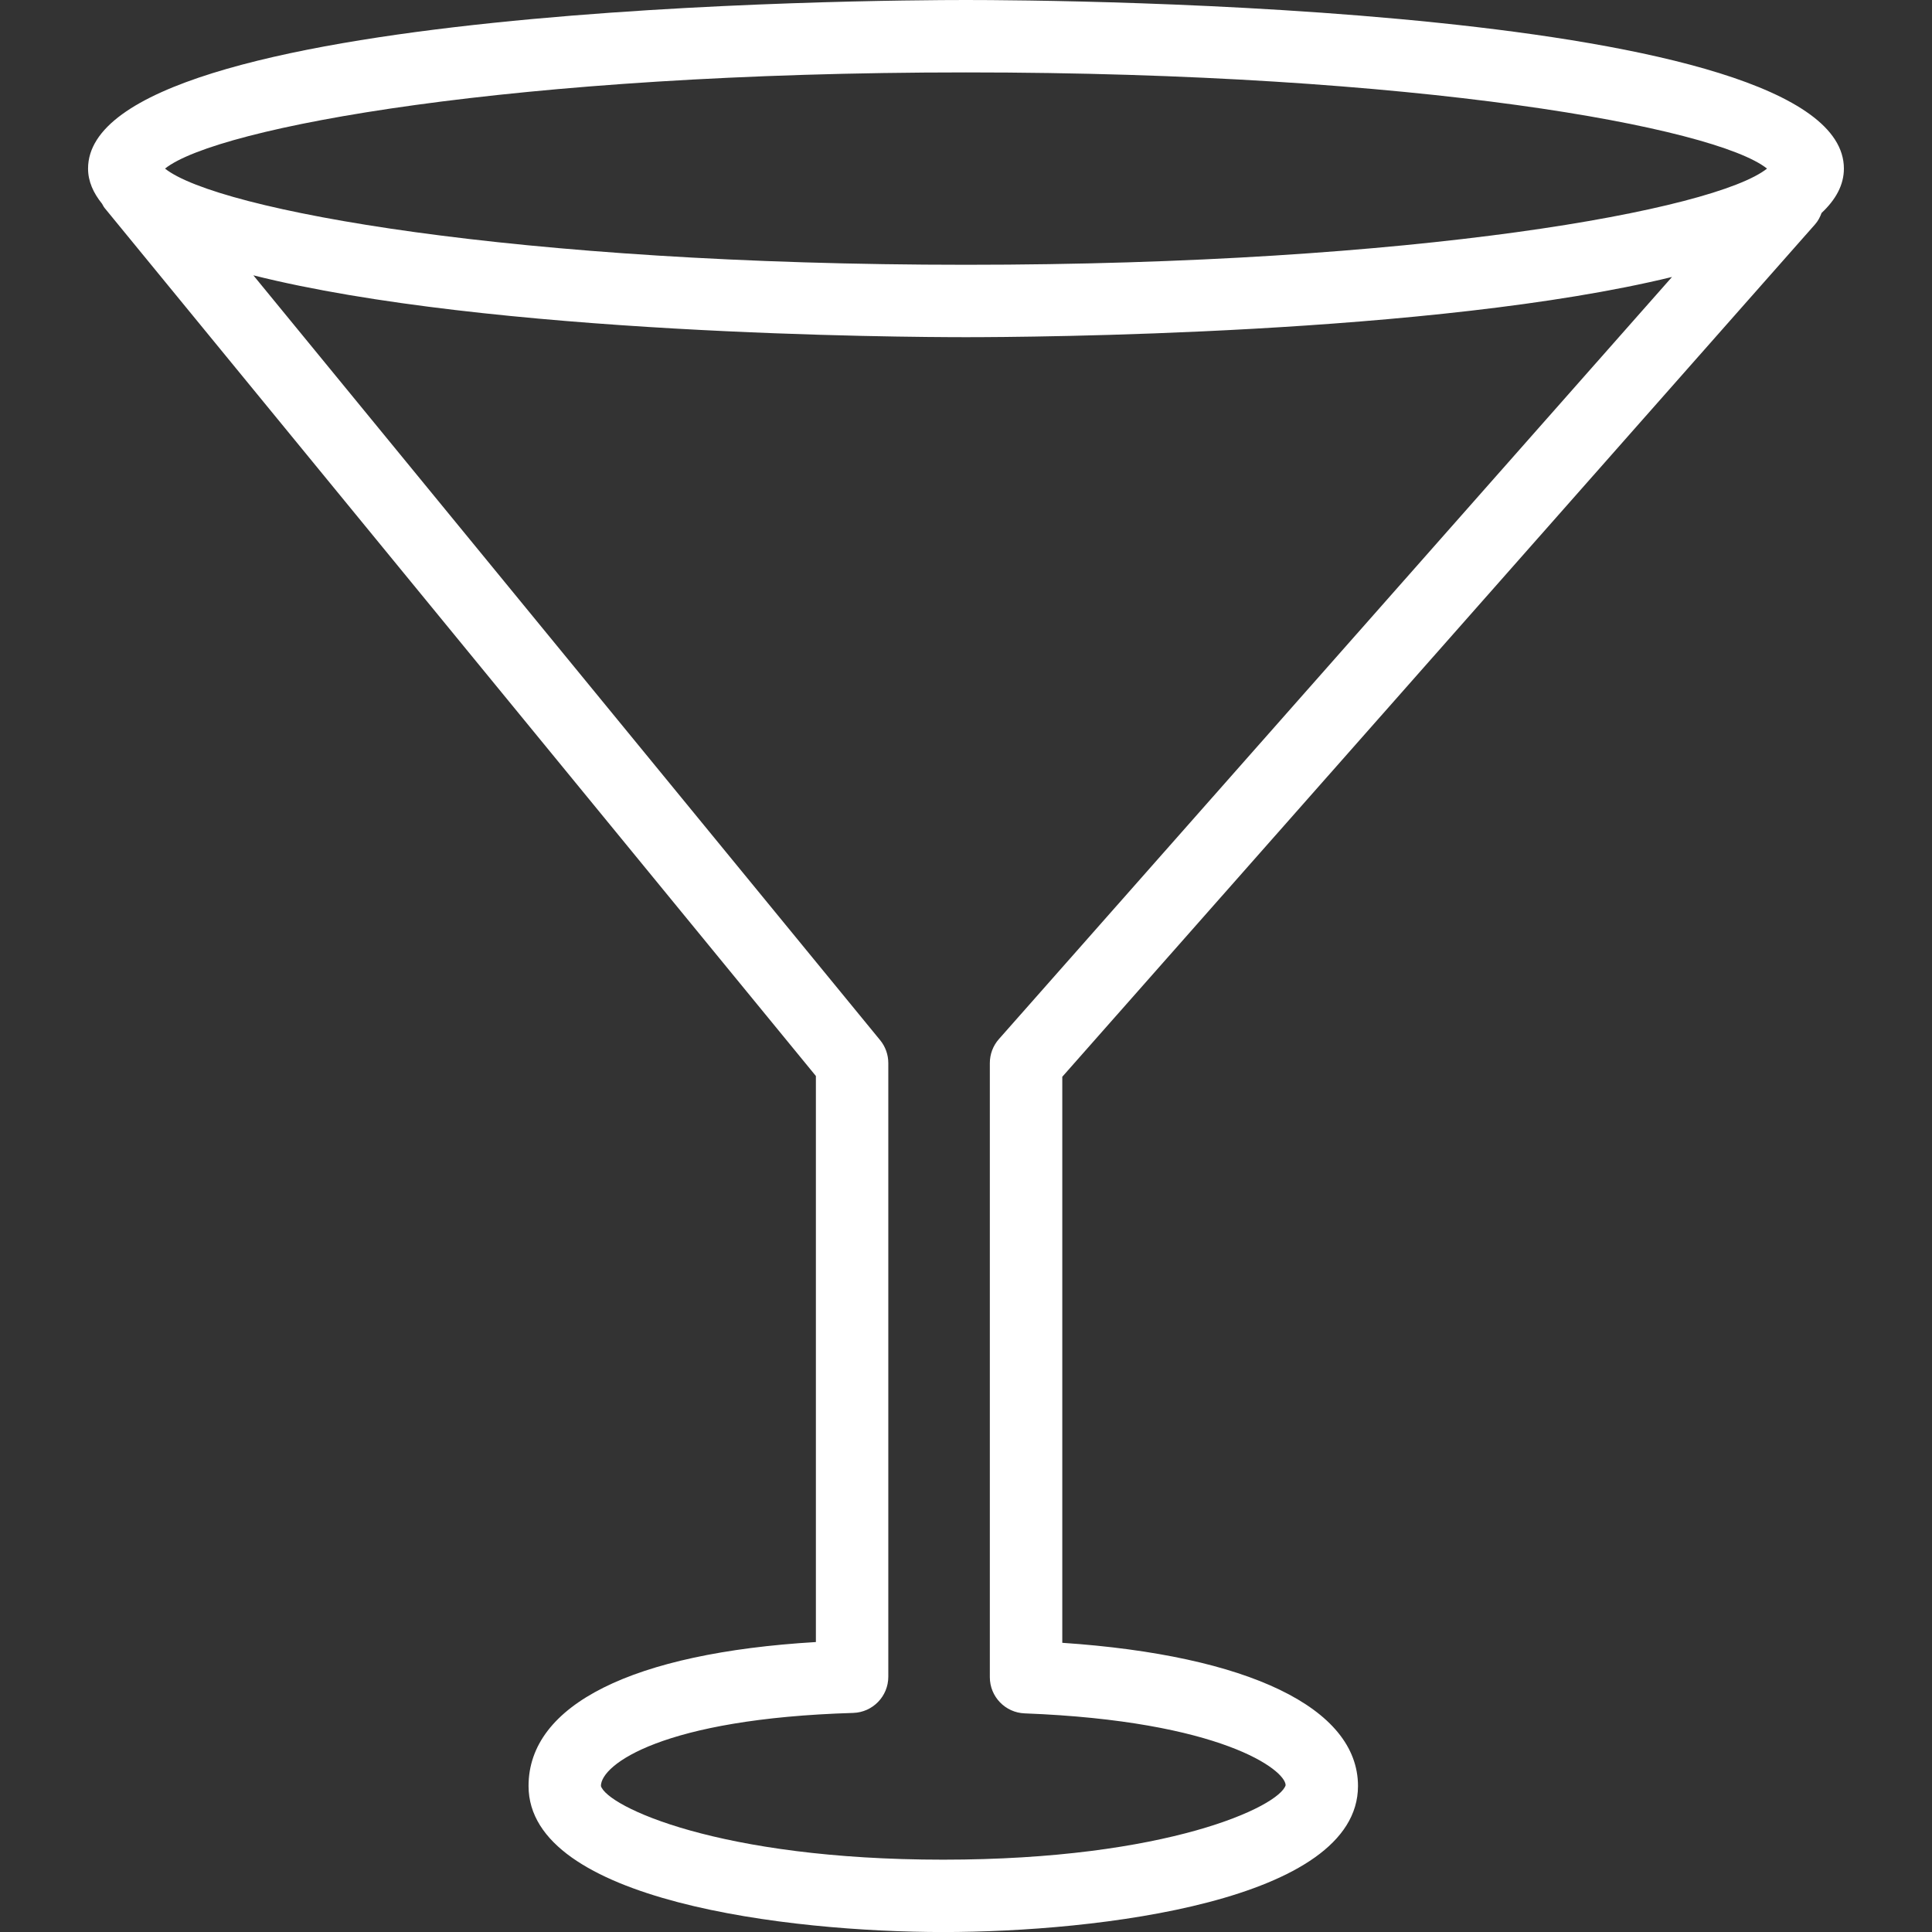 <?xml version="1.0" encoding="iso-8859-1"?>
<!-- Generator: Adobe Illustrator 18.1.1, SVG Export Plug-In . SVG Version: 6.00 Build 0)  -->
<svg xmlns="http://www.w3.org/2000/svg" xmlns:xlink="http://www.w3.org/1999/xlink" version="1.1" id="Capa_1" x="0px" y="0px" viewBox="0 0 48.027 48.027" style="enable-background:new 0 0 48.027 48.027;" xml:space="preserve" width="512px" height="512px">
<rect x="0" y="0" width="48.027" height="48.027" fill="#333333" stroke="none"/>
<g>
	<path d="M24.013,0C21.779,0,2.189,0.118,2.189,4.191c0,0.315,0.13,0.605,0.348,0.874C2.559,5.101,2.575,5.14,2.603,5.173   l17.679,21.575v14.071c-4.554,0.271-7.143,1.558-7.143,3.578c0,2.866,6.479,3.631,10.309,3.631s10.31-0.765,10.31-3.631   c0-1.94-2.729-3.248-7.351-3.559V26.767L45.121,5.576c0.074-0.084,0.124-0.181,0.161-0.282c0.353-0.331,0.555-0.697,0.555-1.103   C45.838,0.118,26.246,0,24.013,0z M24.013,1.8c11.242,0,18.624,1.363,19.913,2.391c-1.29,1.027-8.672,2.391-19.913,2.391   c-11.239,0-18.621-1.363-19.911-2.391C5.391,3.163,12.772,1.8,24.013,1.8z M24.831,25.831c-0.146,0.165-0.225,0.376-0.225,0.596   v15.266c0,0.483,0.383,0.881,0.865,0.899c4.889,0.188,6.485,1.407,6.488,1.787c-0.161,0.526-2.93,1.85-8.513,1.85   s-8.35-1.323-8.508-1.831c0-0.532,1.532-1.675,6.271-1.817c0.486-0.015,0.873-0.413,0.873-0.899V26.426   c0-0.208-0.072-0.41-0.204-0.57L6.298,6.844c5.871,1.477,16.134,1.538,17.715,1.538c1.566,0,11.654-0.06,17.551-1.497   L24.831,25.831z" fill="#FFFFFF"/>
</g>
<g>
</g>
<g>
</g>
<g>
</g>
<g>
</g>
<g>
</g>
<g>
</g>
<g>
</g>
<g>
</g>
<g>
</g>
<g>
</g>
<g>
</g>
<g>
</g>
<g>
</g>
<g>
</g>
<g>
</g>
</svg>

